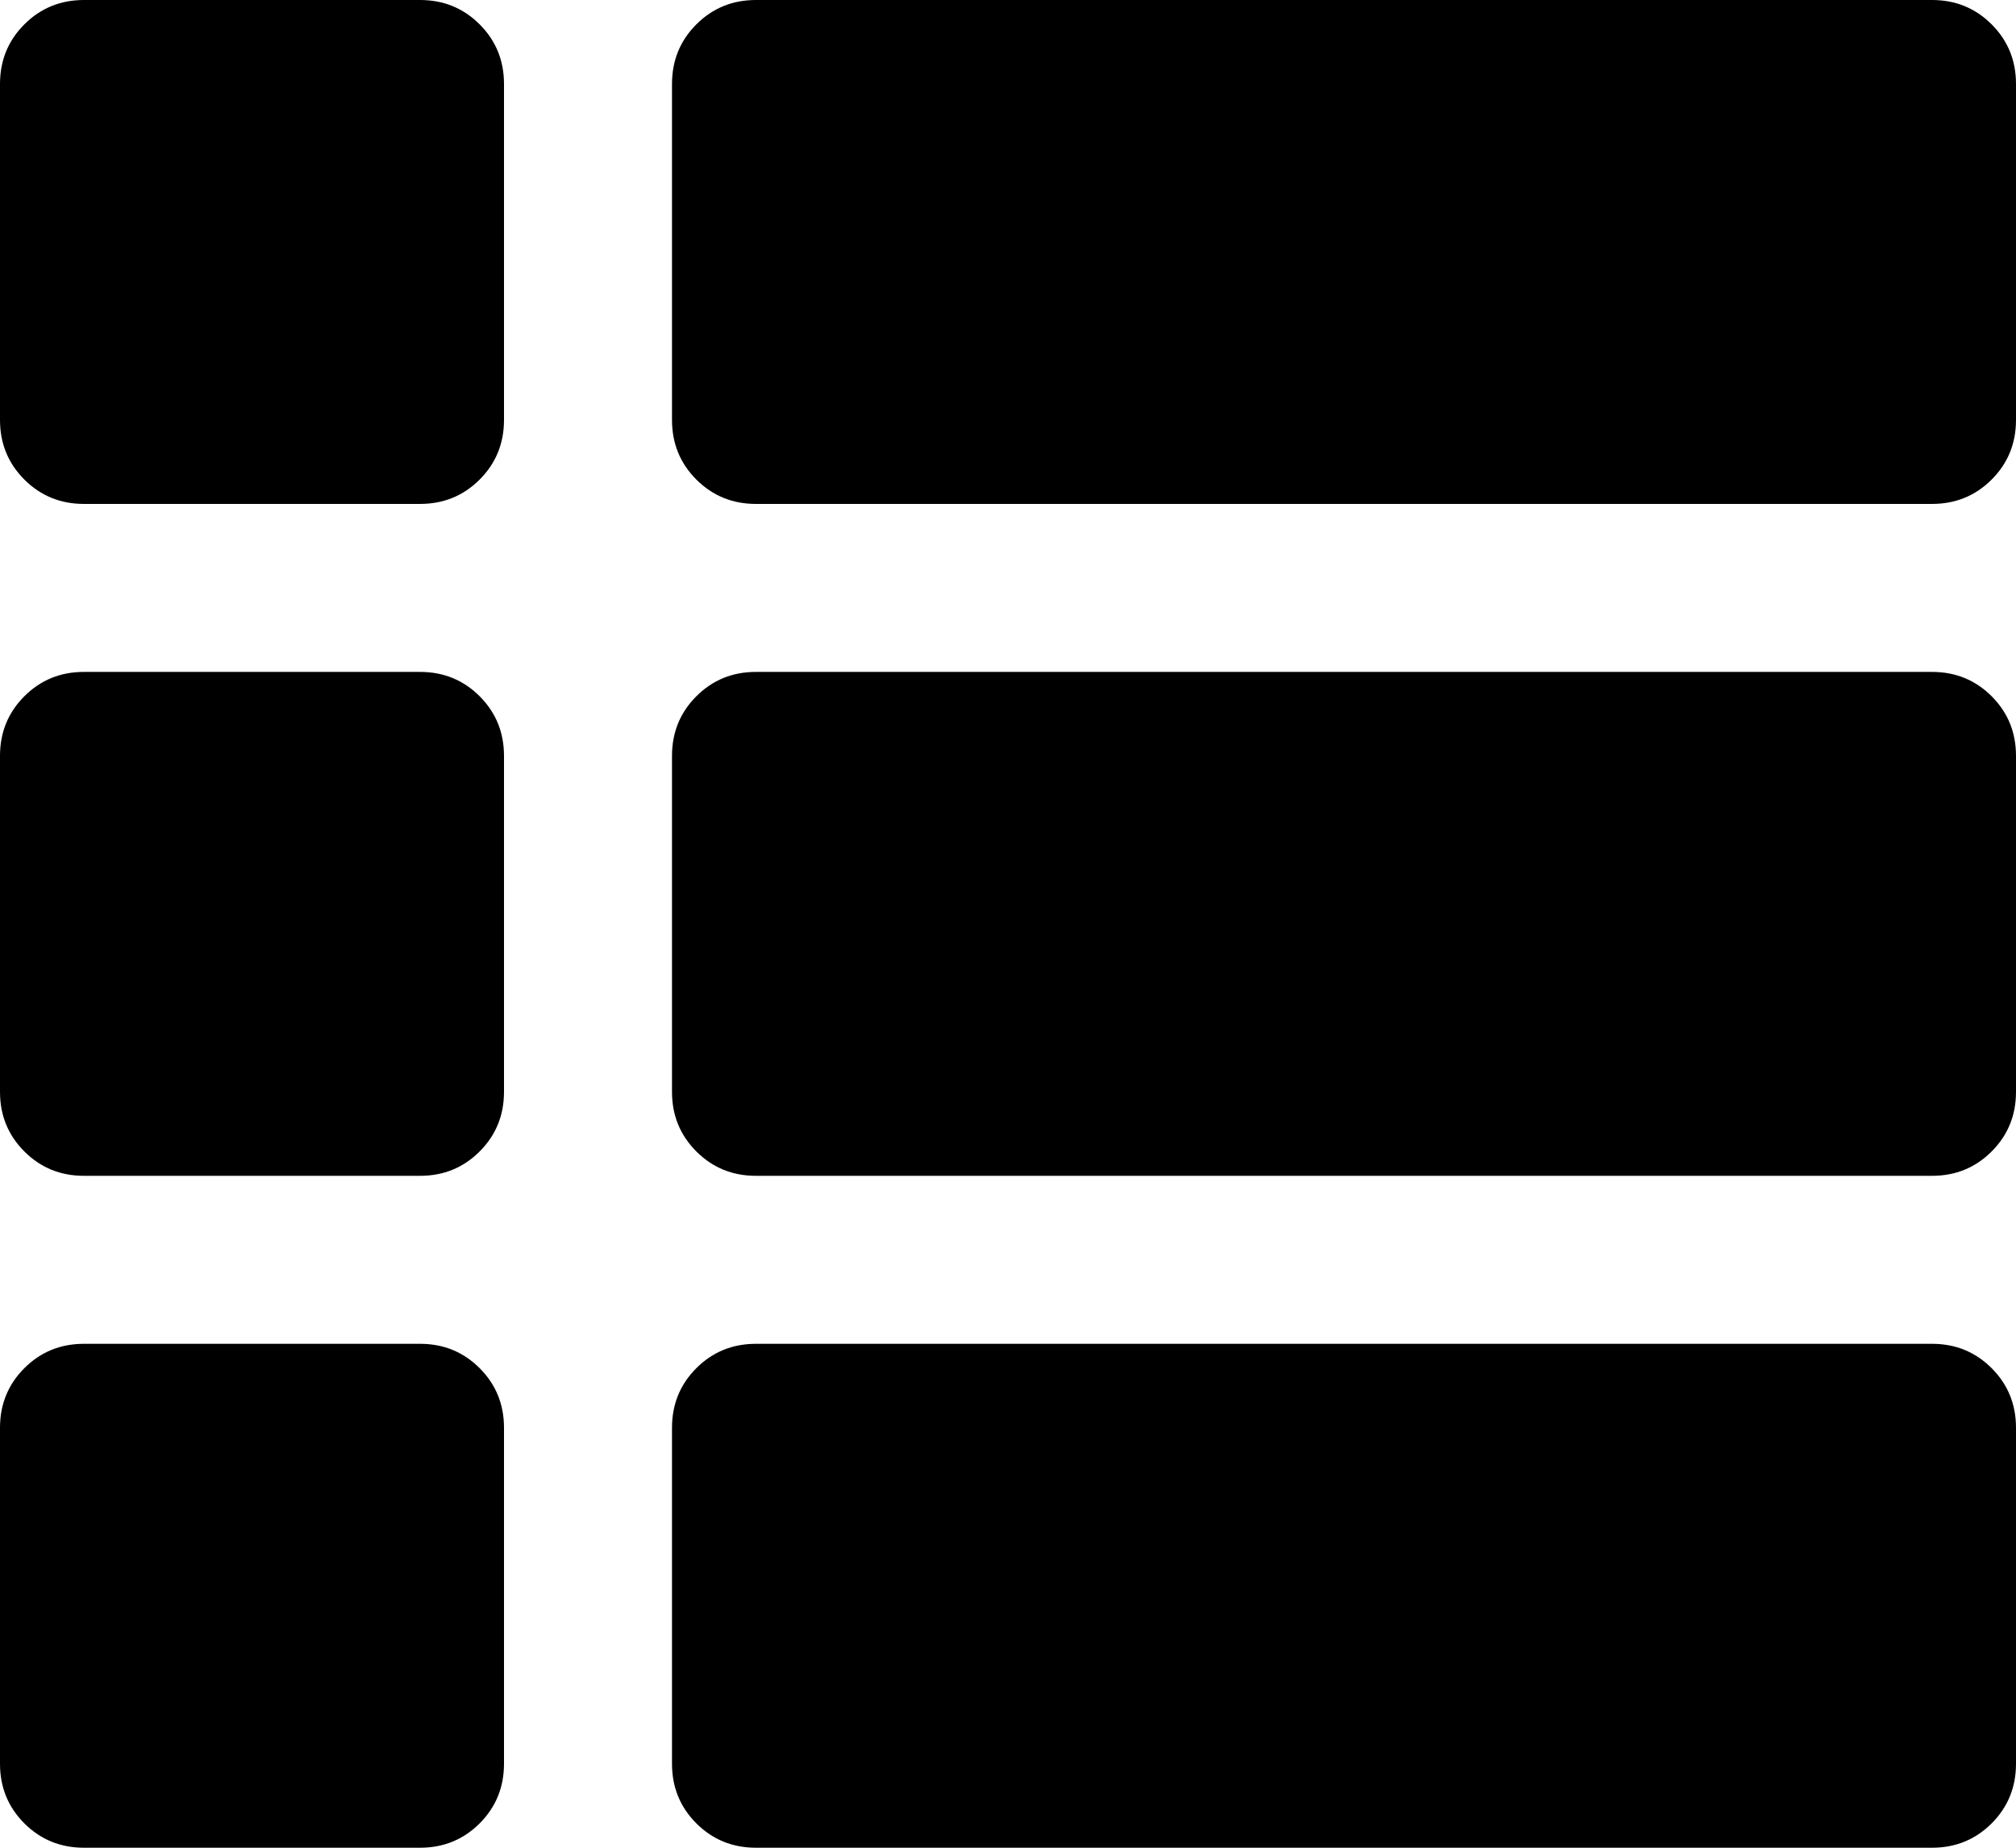 <svg xmlns="http://www.w3.org/2000/svg" viewBox="0 0 1200 1100"><path d="M50 0h200q21 0 35.5 14.5T300 50v200q0 21-14.5 35.5T250 300H50q-21 0-35.5-14.5T0 250V50q0-21 14.5-35.5T50 0zm400 0h700q21 0 35.5 14.5T1200 50v200q0 21-14.5 35.5T1150 300H450q-21 0-35.5-14.5T400 250V50q0-21 14.5-35.5T450 0zM50 400h200q21 0 35.5 14.5T300 450v200q0 21-14.5 35.5T250 700H50q-21 0-35.5-14.5T0 650V450q0-21 14.5-35.5T50 400zm400 0h700q21 0 35.5 14.5T1200 450v200q0 21-14.5 35.5T1150 700H450q-21 0-35.5-14.5T400 650V450q0-21 14.5-35.5T450 400zM50 800h200q21 0 35.5 14.5T300 850v200q0 21-14.5 35.5T250 1100H50q-21 0-35.5-14.5T0 1050V850q0-21 14.5-35.5T50 800zm400 0h700q21 0 35.5 14.5T1200 850v200q0 21-14.5 35.5T1150 1100H450q-21 0-35.5-14.5T400 1050V850q0-21 14.5-35.5T450 800z"/></svg>